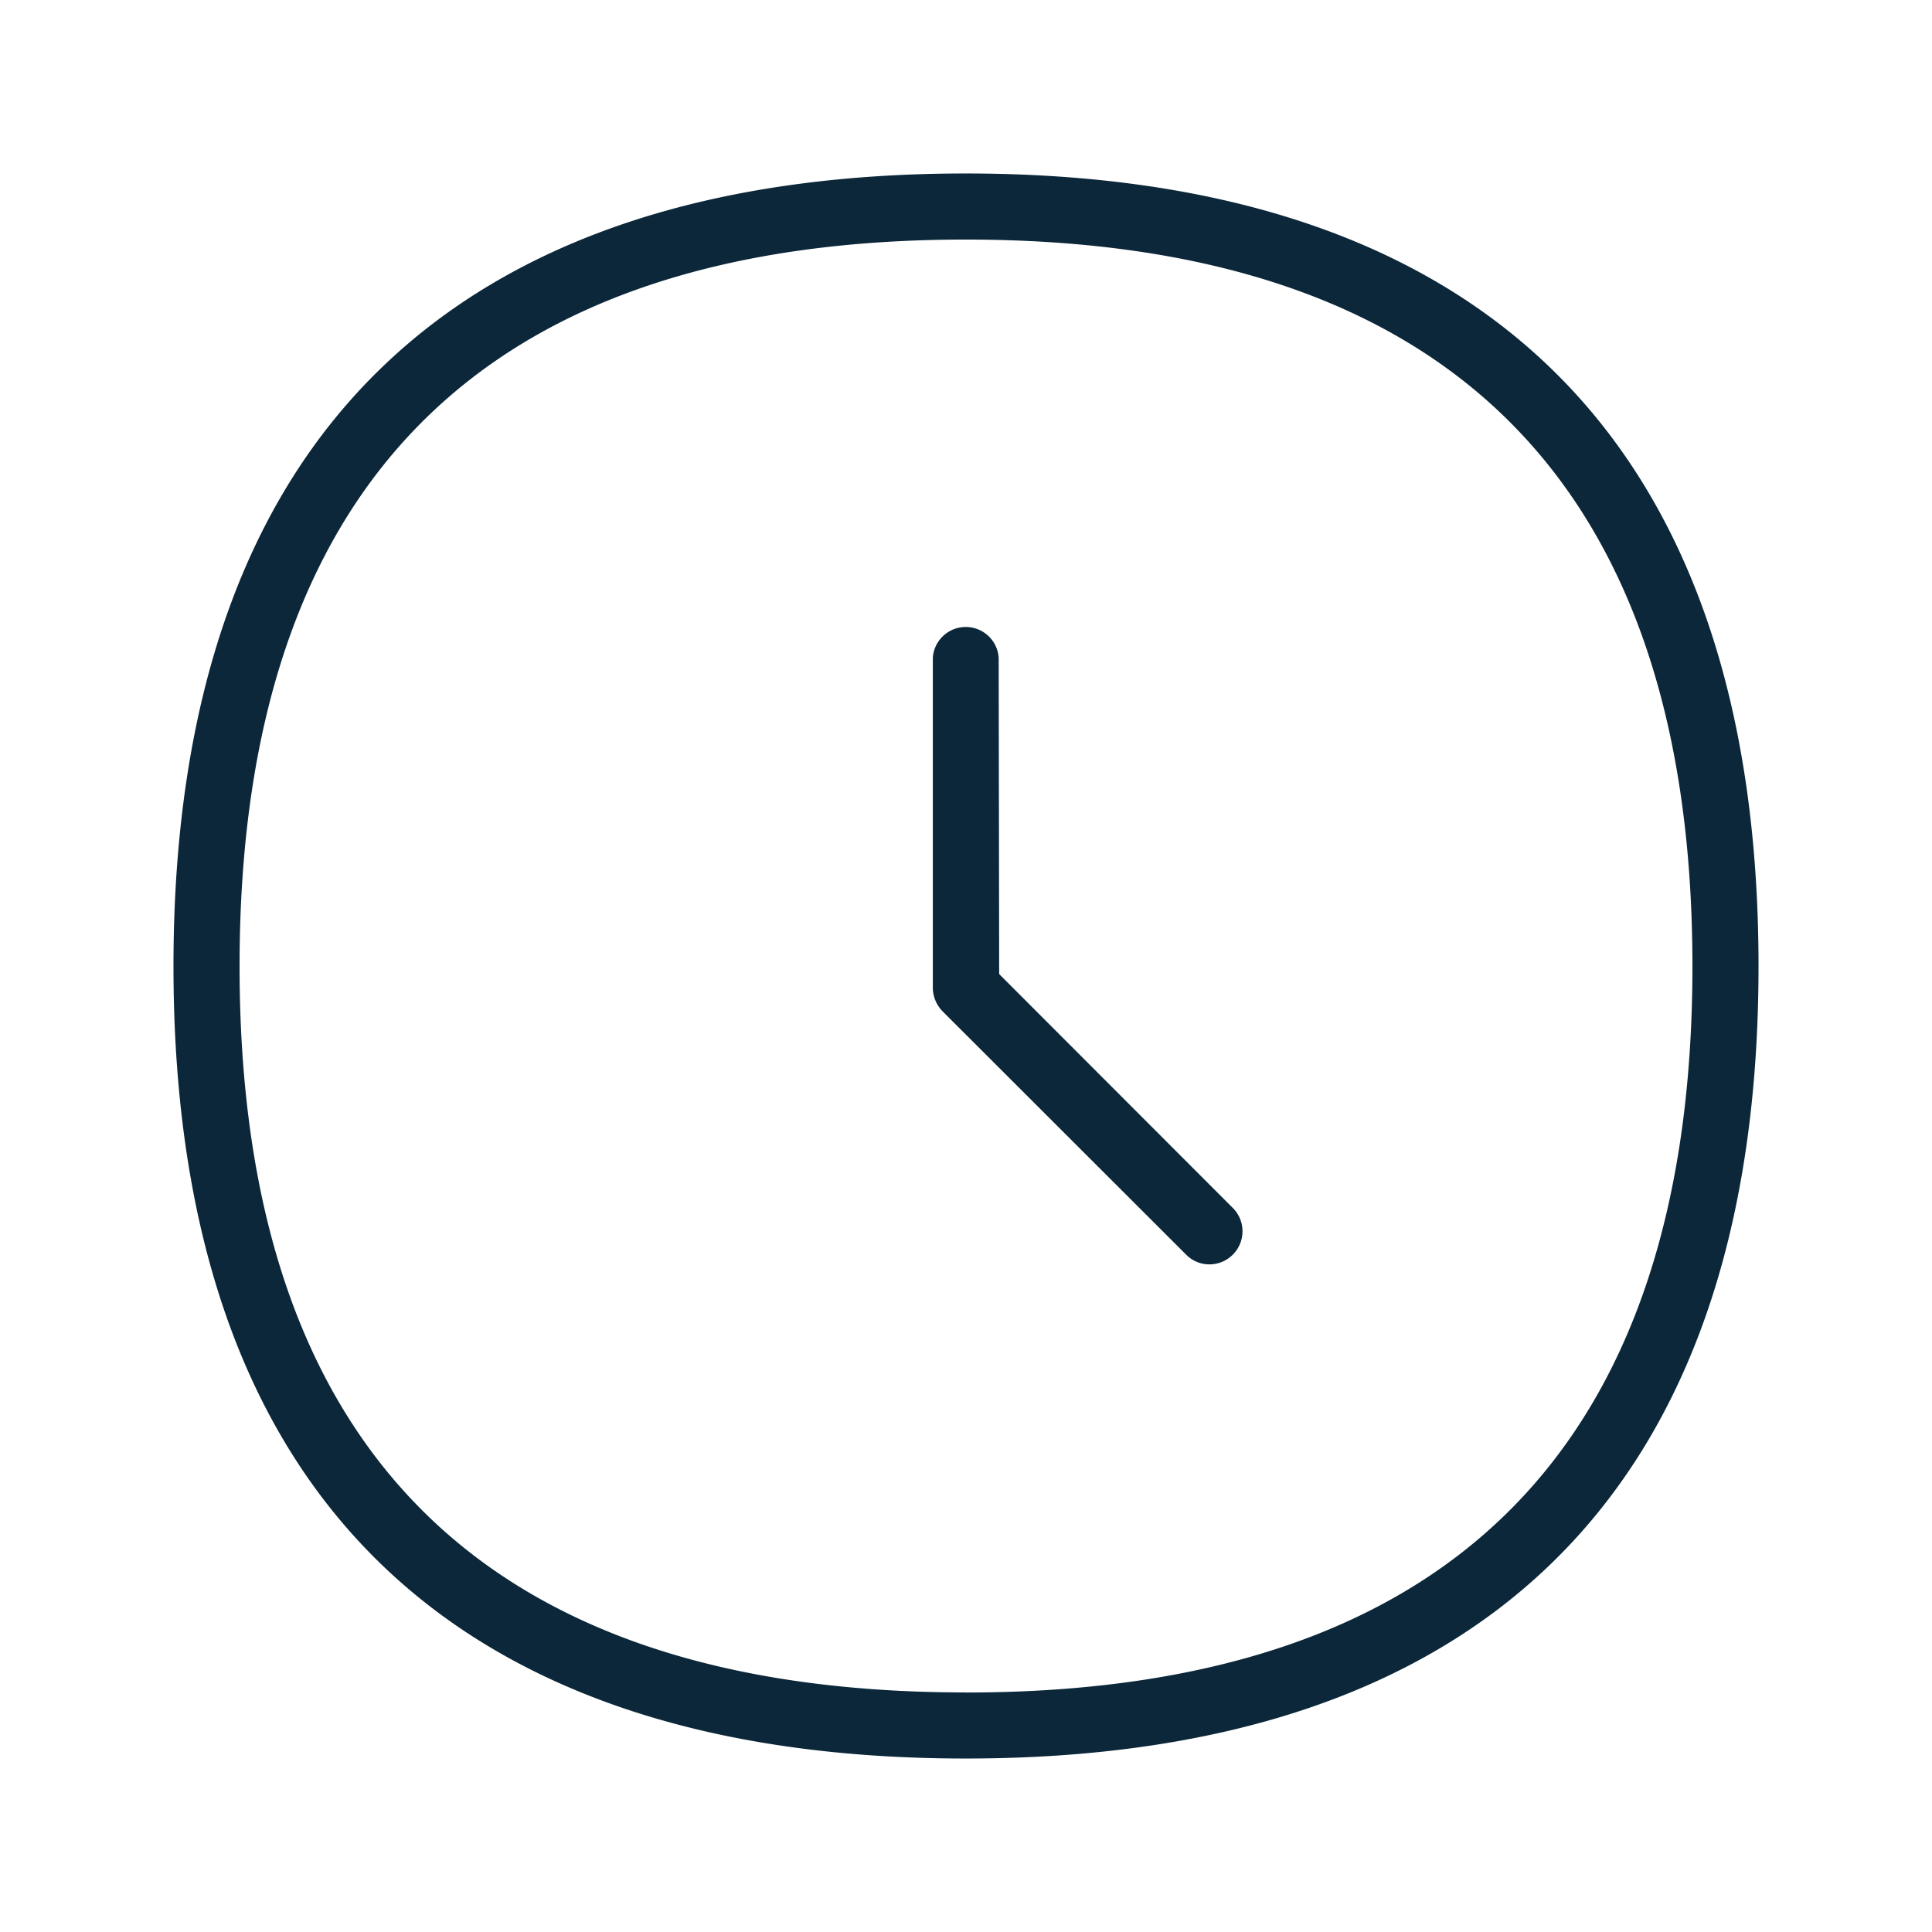 <svg xmlns="http://www.w3.org/2000/svg" width="24" height="24" fill="none"><path fill="#0B2739" d="M11.997 2.155c6.22 0 9.848 3.14 9.848 9.848 0 6.707-3.628 9.842-9.848 9.842s-9.842-3.135-9.842-9.842 3.623-9.848 9.842-9.848m0 18.87c5.99 0 9.027-3.035 9.027-9.022 0-5.99-3.037-9.027-9.027-9.027-5.987 0-9.021 3.037-9.021 9.027 0 5.987 3.034 9.021 9.021 9.021m3.323-6.013L12.412 12.1l-.006-3.93a.41.41 0 0 0-.818 0v4.1c0 .11.045.214.12.292l3.032 3.029c.157.154.41.154.569 0a.41.41 0 0 0 .011-.58"/></svg>